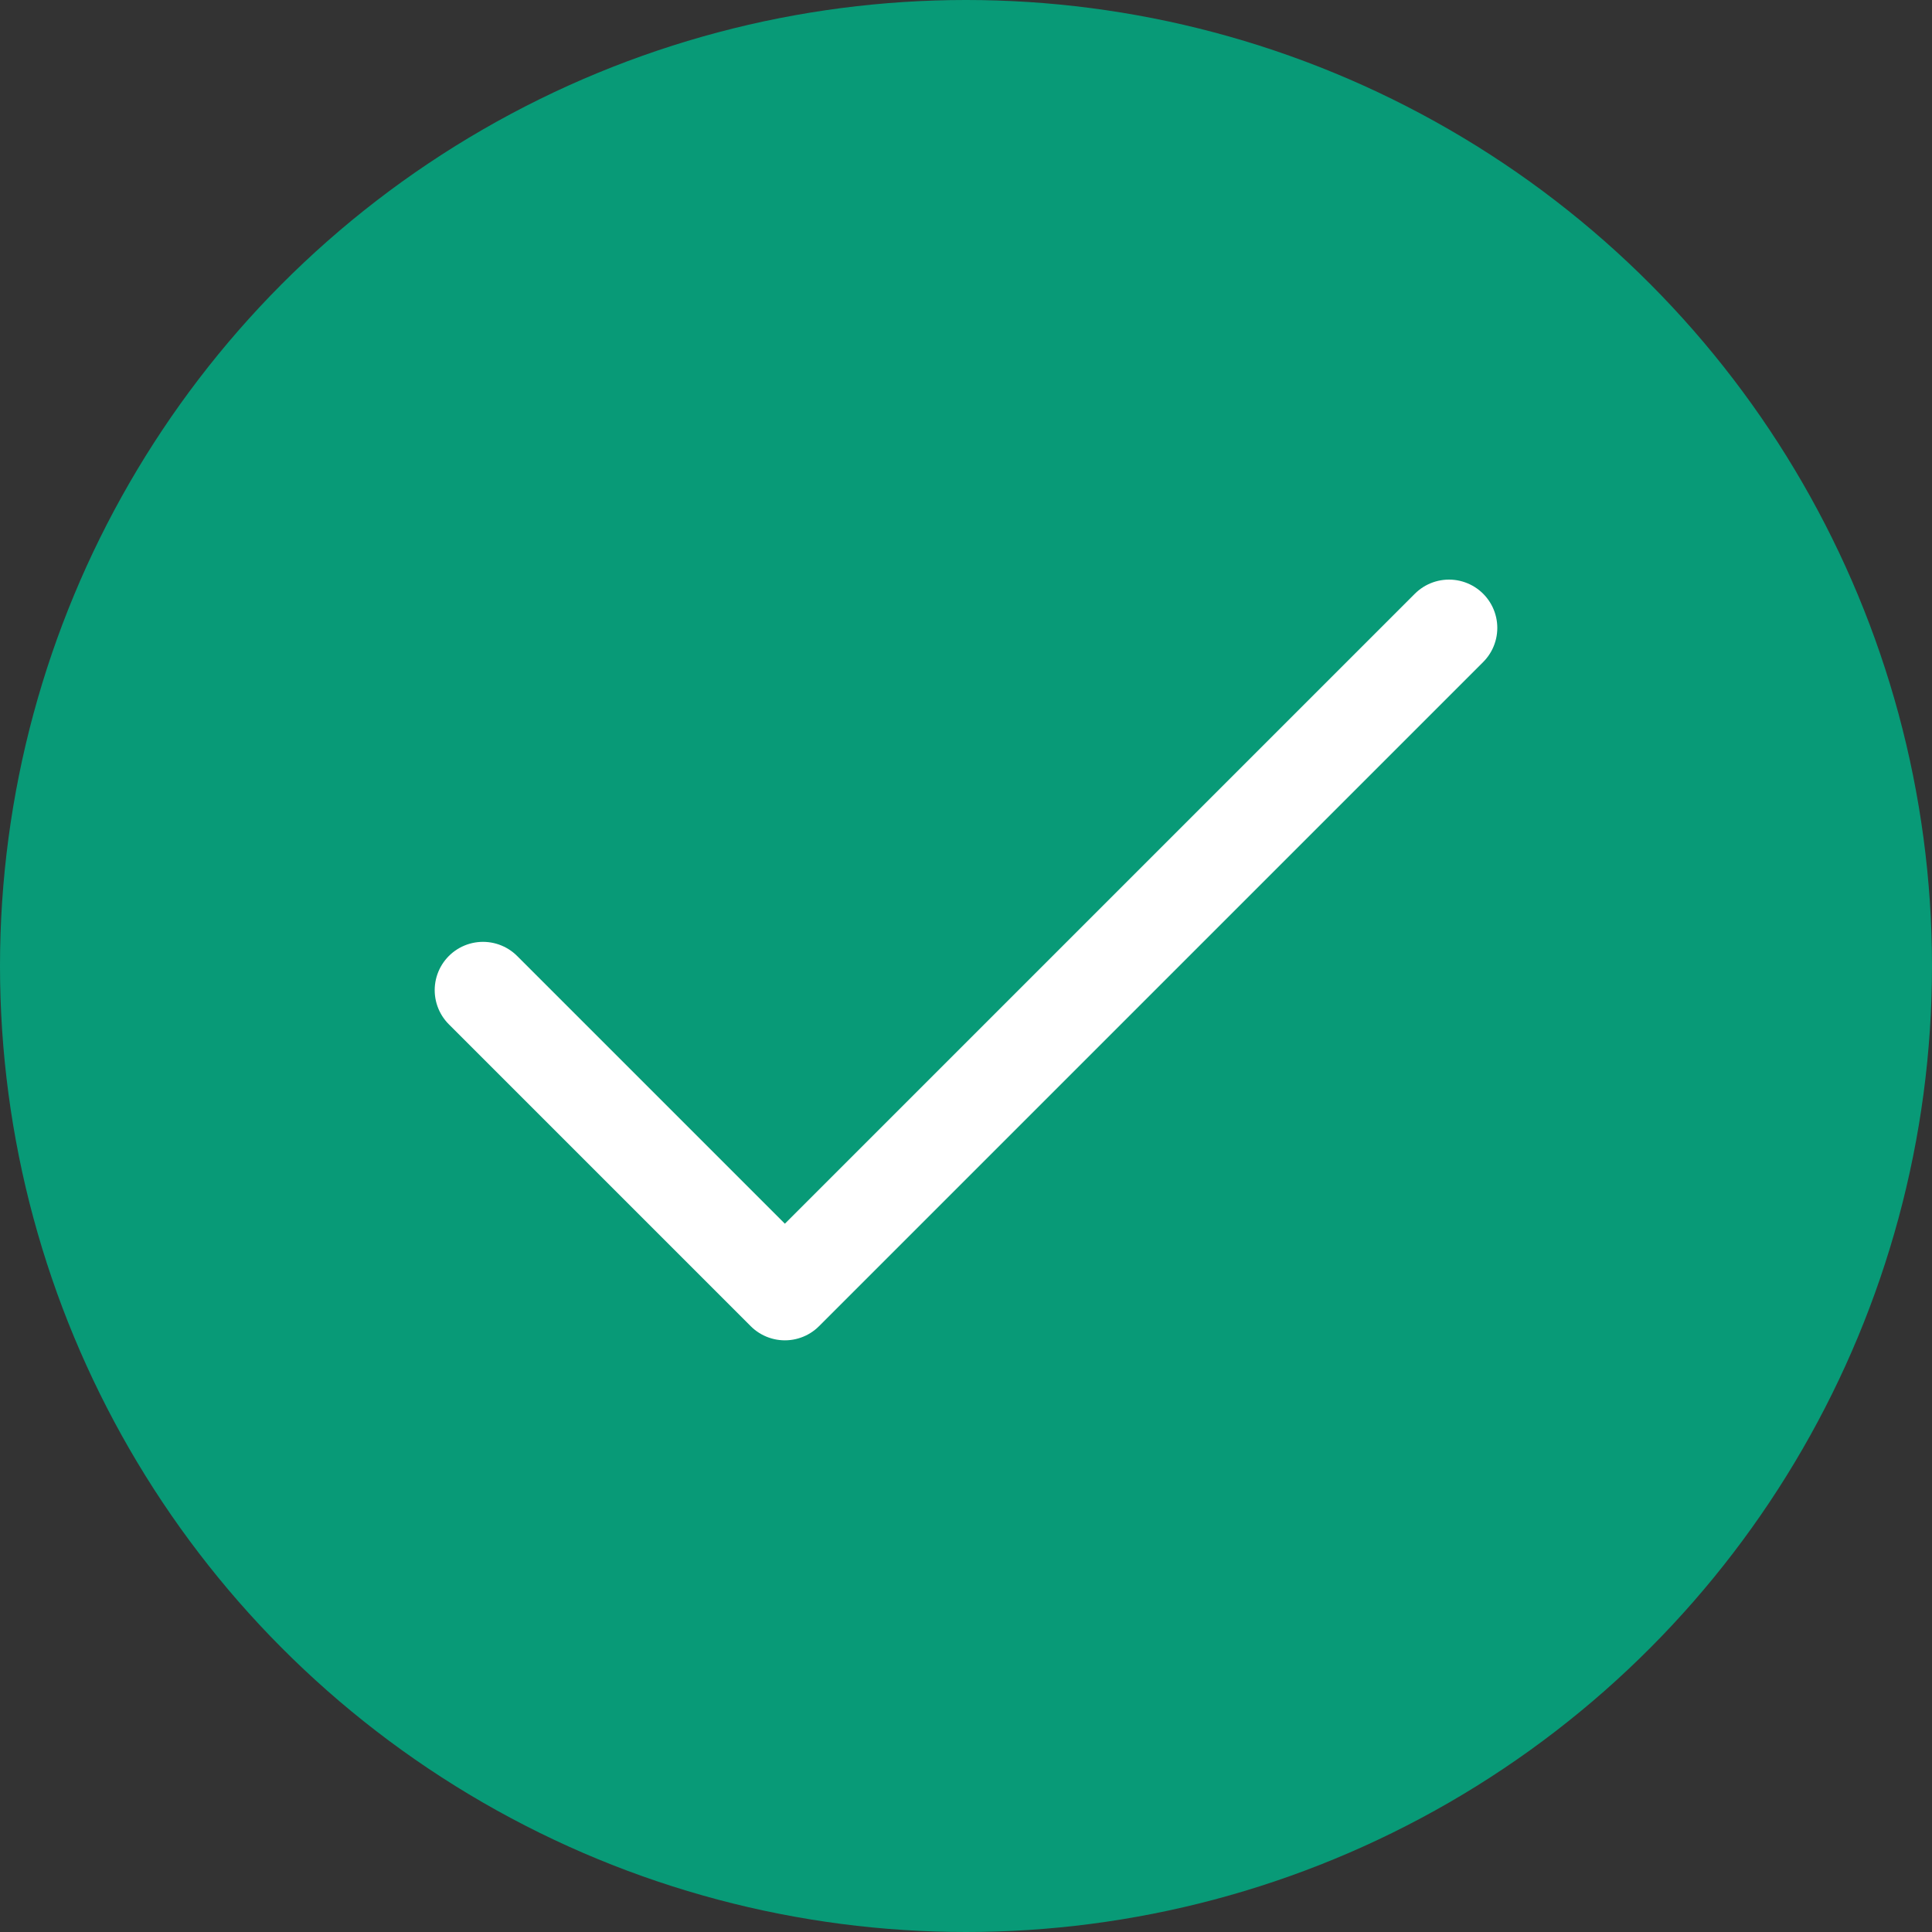<svg width="40" height="40" viewBox="0 0 40 40" fill="none" xmlns="http://www.w3.org/2000/svg">
<rect x="0" y="0" width="40" height="40" fill="#333333" stroke="none"/>
<circle cx="20" cy="20" r="20" fill="#089A77"/>
<path d="M30 13L16.25 26.75L10 20.5" stroke="white" stroke-width="2" stroke-linecap="round" stroke-linejoin="round"/>
</svg>
